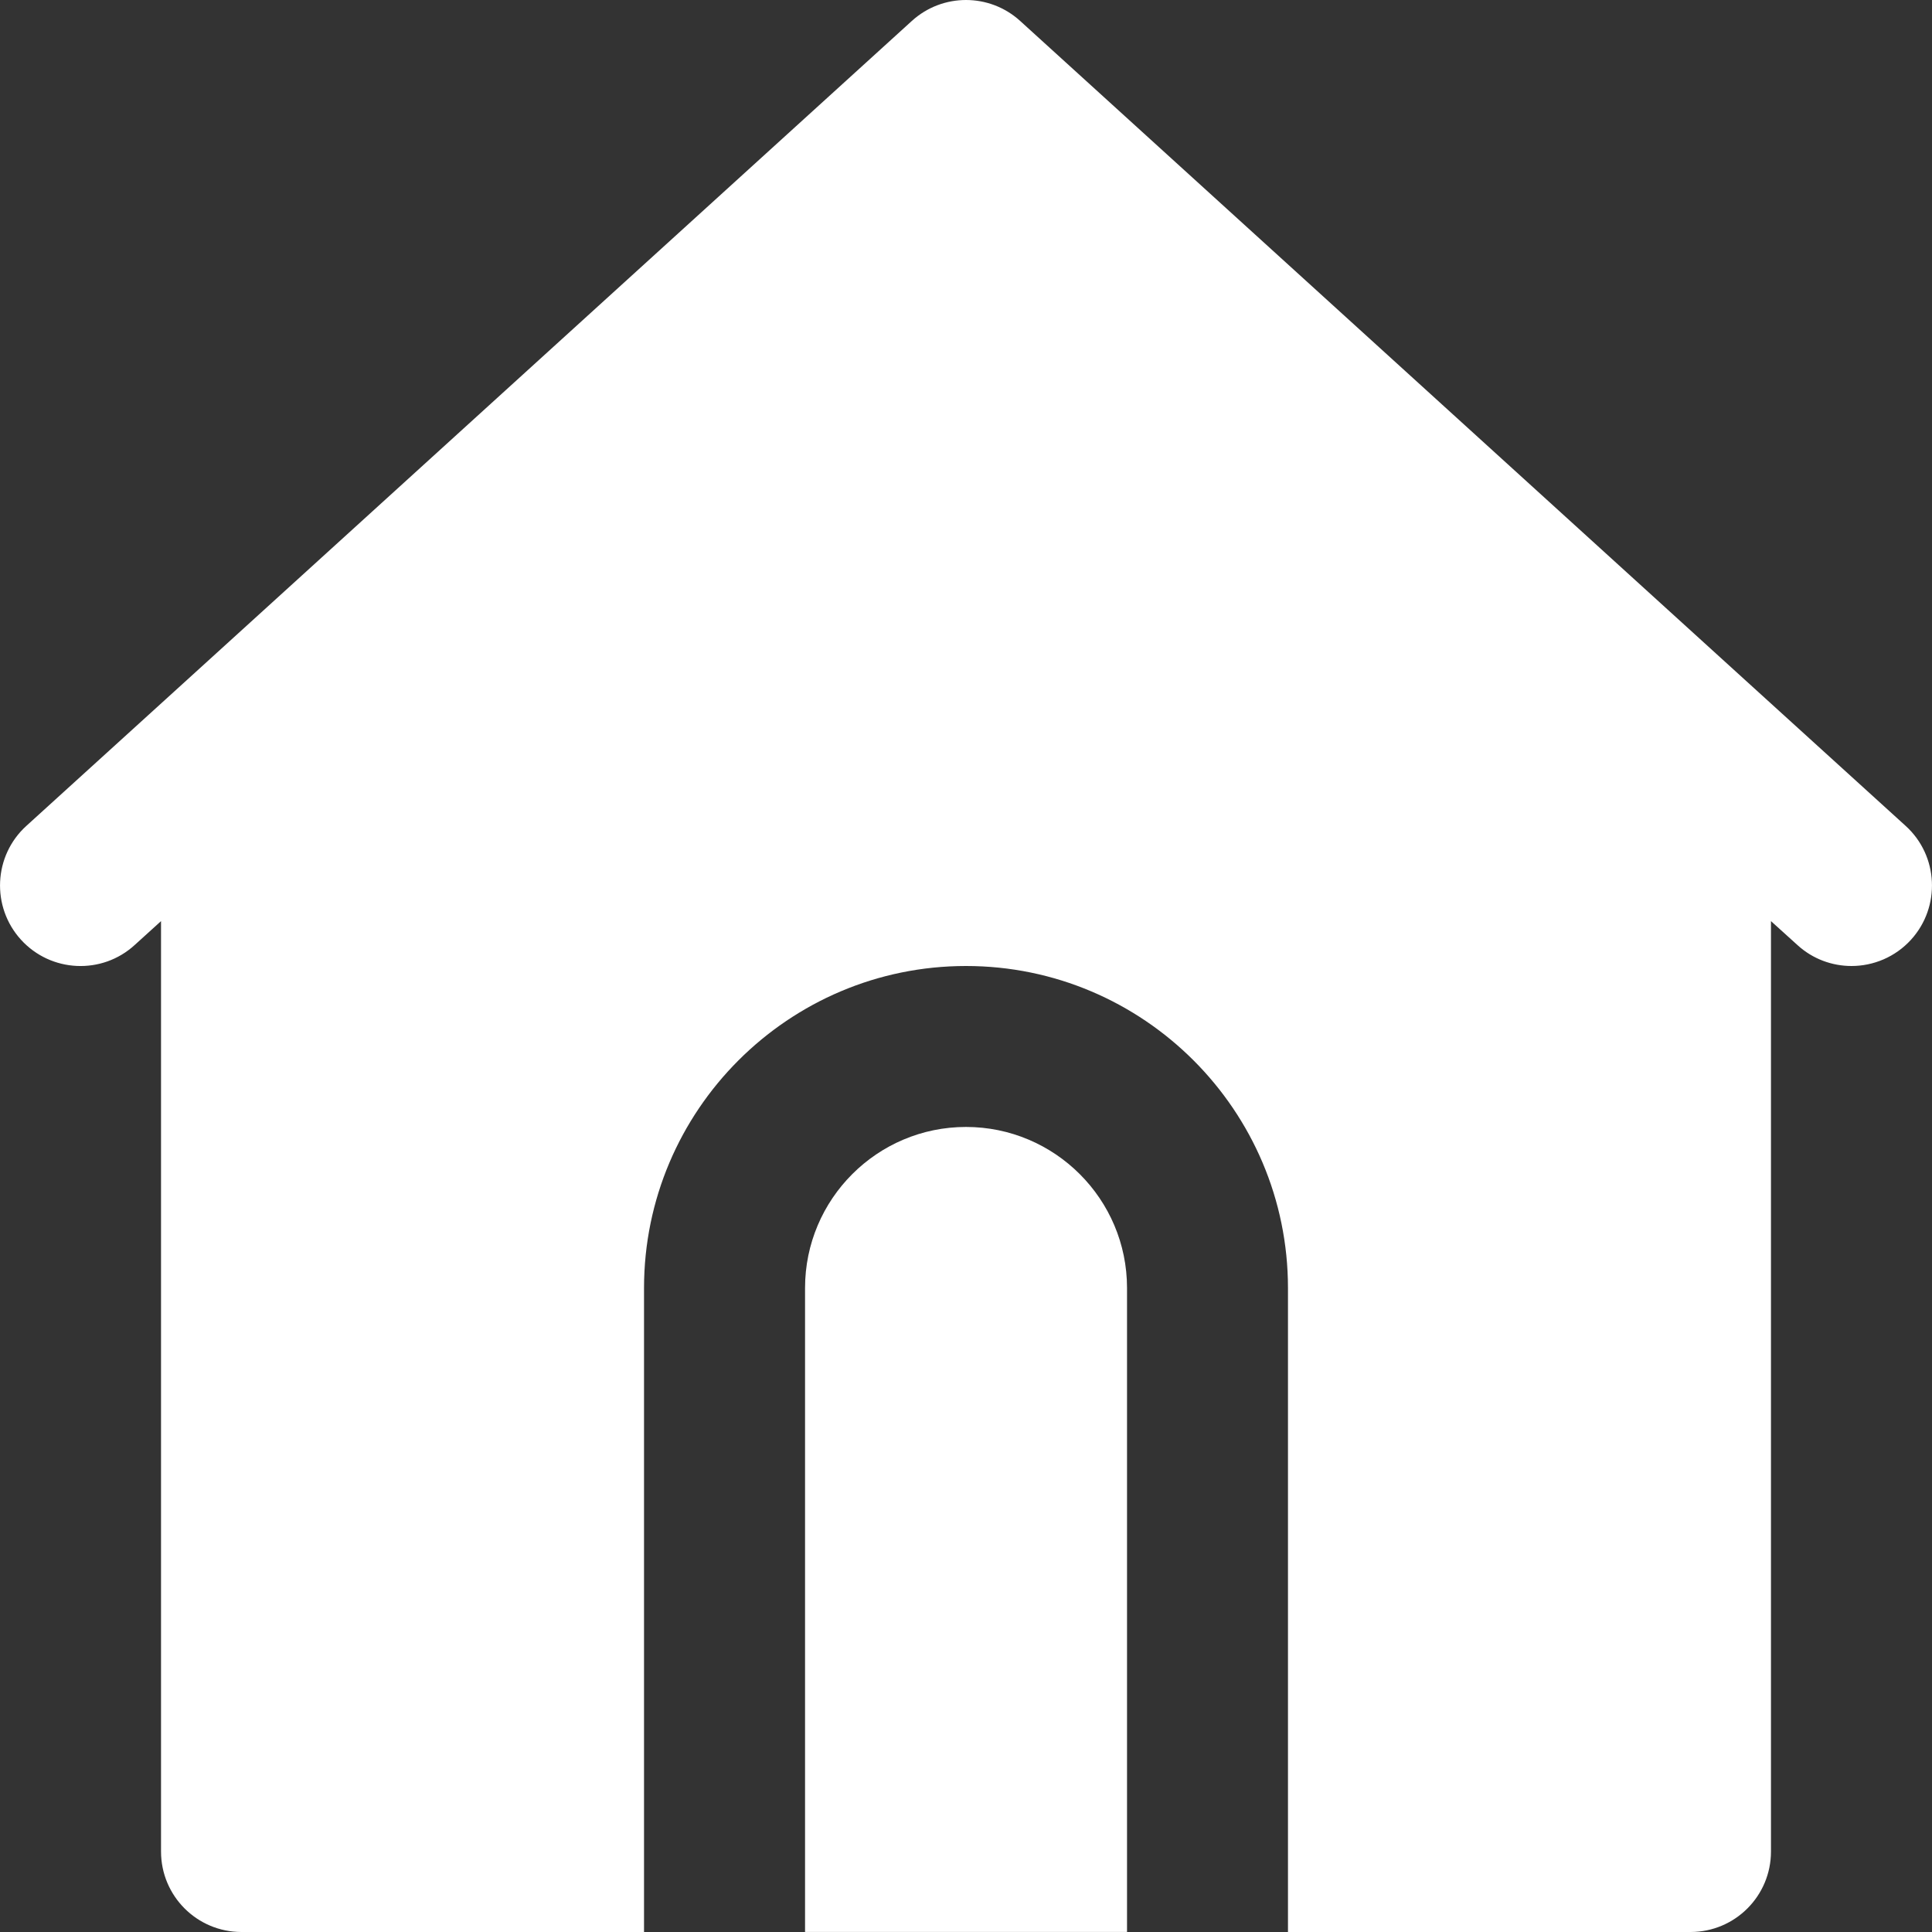 <svg width="26" height="26" viewBox="0 0 26 26" fill="none" xmlns="http://www.w3.org/2000/svg">
<rect x="0" y="0" width="26" height="26" fill="#333333" stroke="none"/>
<g clip-path="url(#clip0_372_3159)">
<g clip-path="url(#clip1_372_3159)">
<path d="M25.646 11.115L23.479 9.146L13.729 0.282C13.316 -0.094 12.684 -0.094 12.271 0.282L2.521 9.146L0.354 11.115C-0.088 11.517 -0.12 12.203 0.282 12.646C0.685 13.089 1.372 13.121 1.813 12.717L2.167 12.396V24.917C2.167 25.515 2.651 26 3.25 26H8.667V17.334C8.667 14.944 10.61 13 13 13C15.39 13 17.333 14.944 17.333 17.334V26H22.75C23.349 26 23.833 25.515 23.833 24.917V12.396L24.188 12.717C24.395 12.907 24.657 13 24.917 13C25.211 13 25.505 12.88 25.718 12.646C26.12 12.203 26.088 11.517 25.646 11.115Z" fill="white"/>
<path d="M13 15.166C11.805 15.166 10.834 16.138 10.834 17.333V25.999H15.167V17.333C15.167 16.138 14.195 15.166 13 15.166Z" fill="white"/>
</g>
</g>
<defs>
<clipPath id="clip0_372_3159">
<rect width="26" height="26" fill="white"/>
</clipPath>
<clipPath id="clip1_372_3159">
<rect width="26" height="26" fill="white"/>
</clipPath>
</defs>
</svg>
